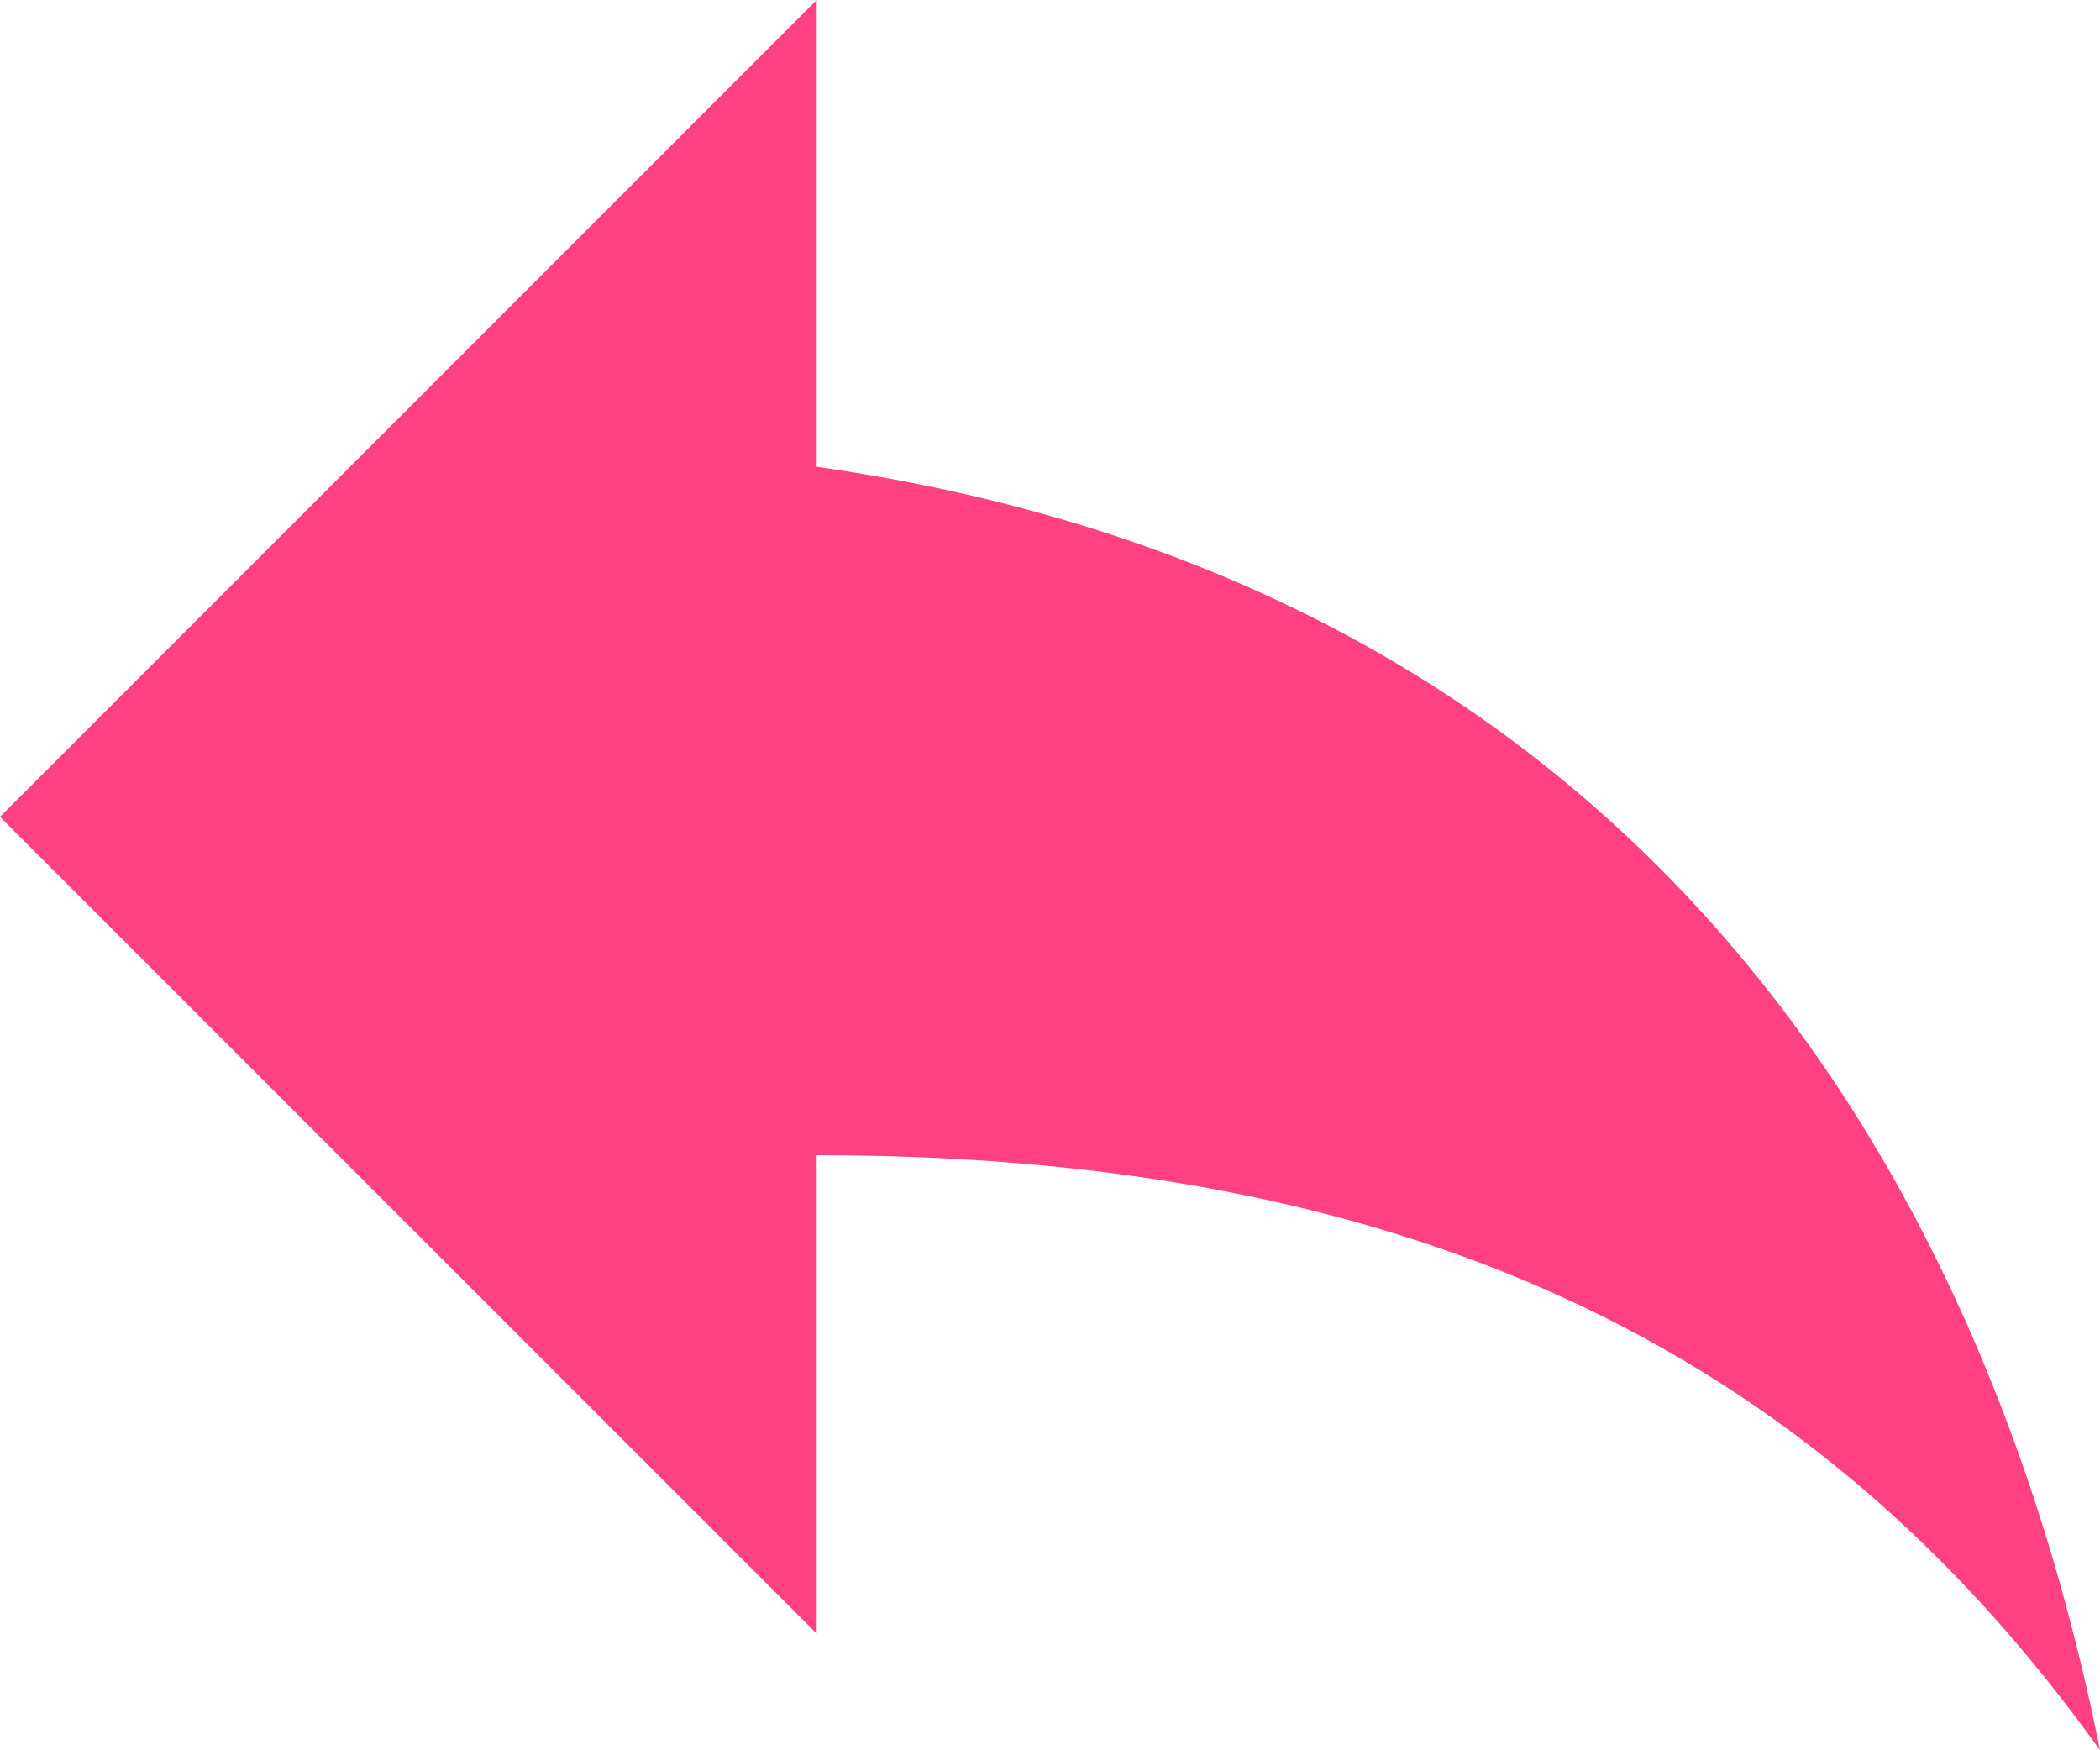 <?xml version="1.0" encoding="UTF-8" standalone="no"?>
<!-- Created with Inkscape (http://www.inkscape.org/) -->
<svg xmlns:rdf="http://www.w3.org/1999/02/22-rdf-syntax-ns#" xmlns="http://www.w3.org/2000/svg" height="25" width="30" version="1.1" xmlns:cc="http://creativecommons.org/ns#" xmlns:dc="http://purl.org/dc/elements/1.1/">
	<path fill="#ff4082" d="M11.667,6.667v-6.667l-11.667,11.667,11.667,11.666v-6.833c8.333,0,14.166,2.667,18.333,8.5-1.667-8.333-6.667-16.667-18.333-18.333z"/>
</svg>
